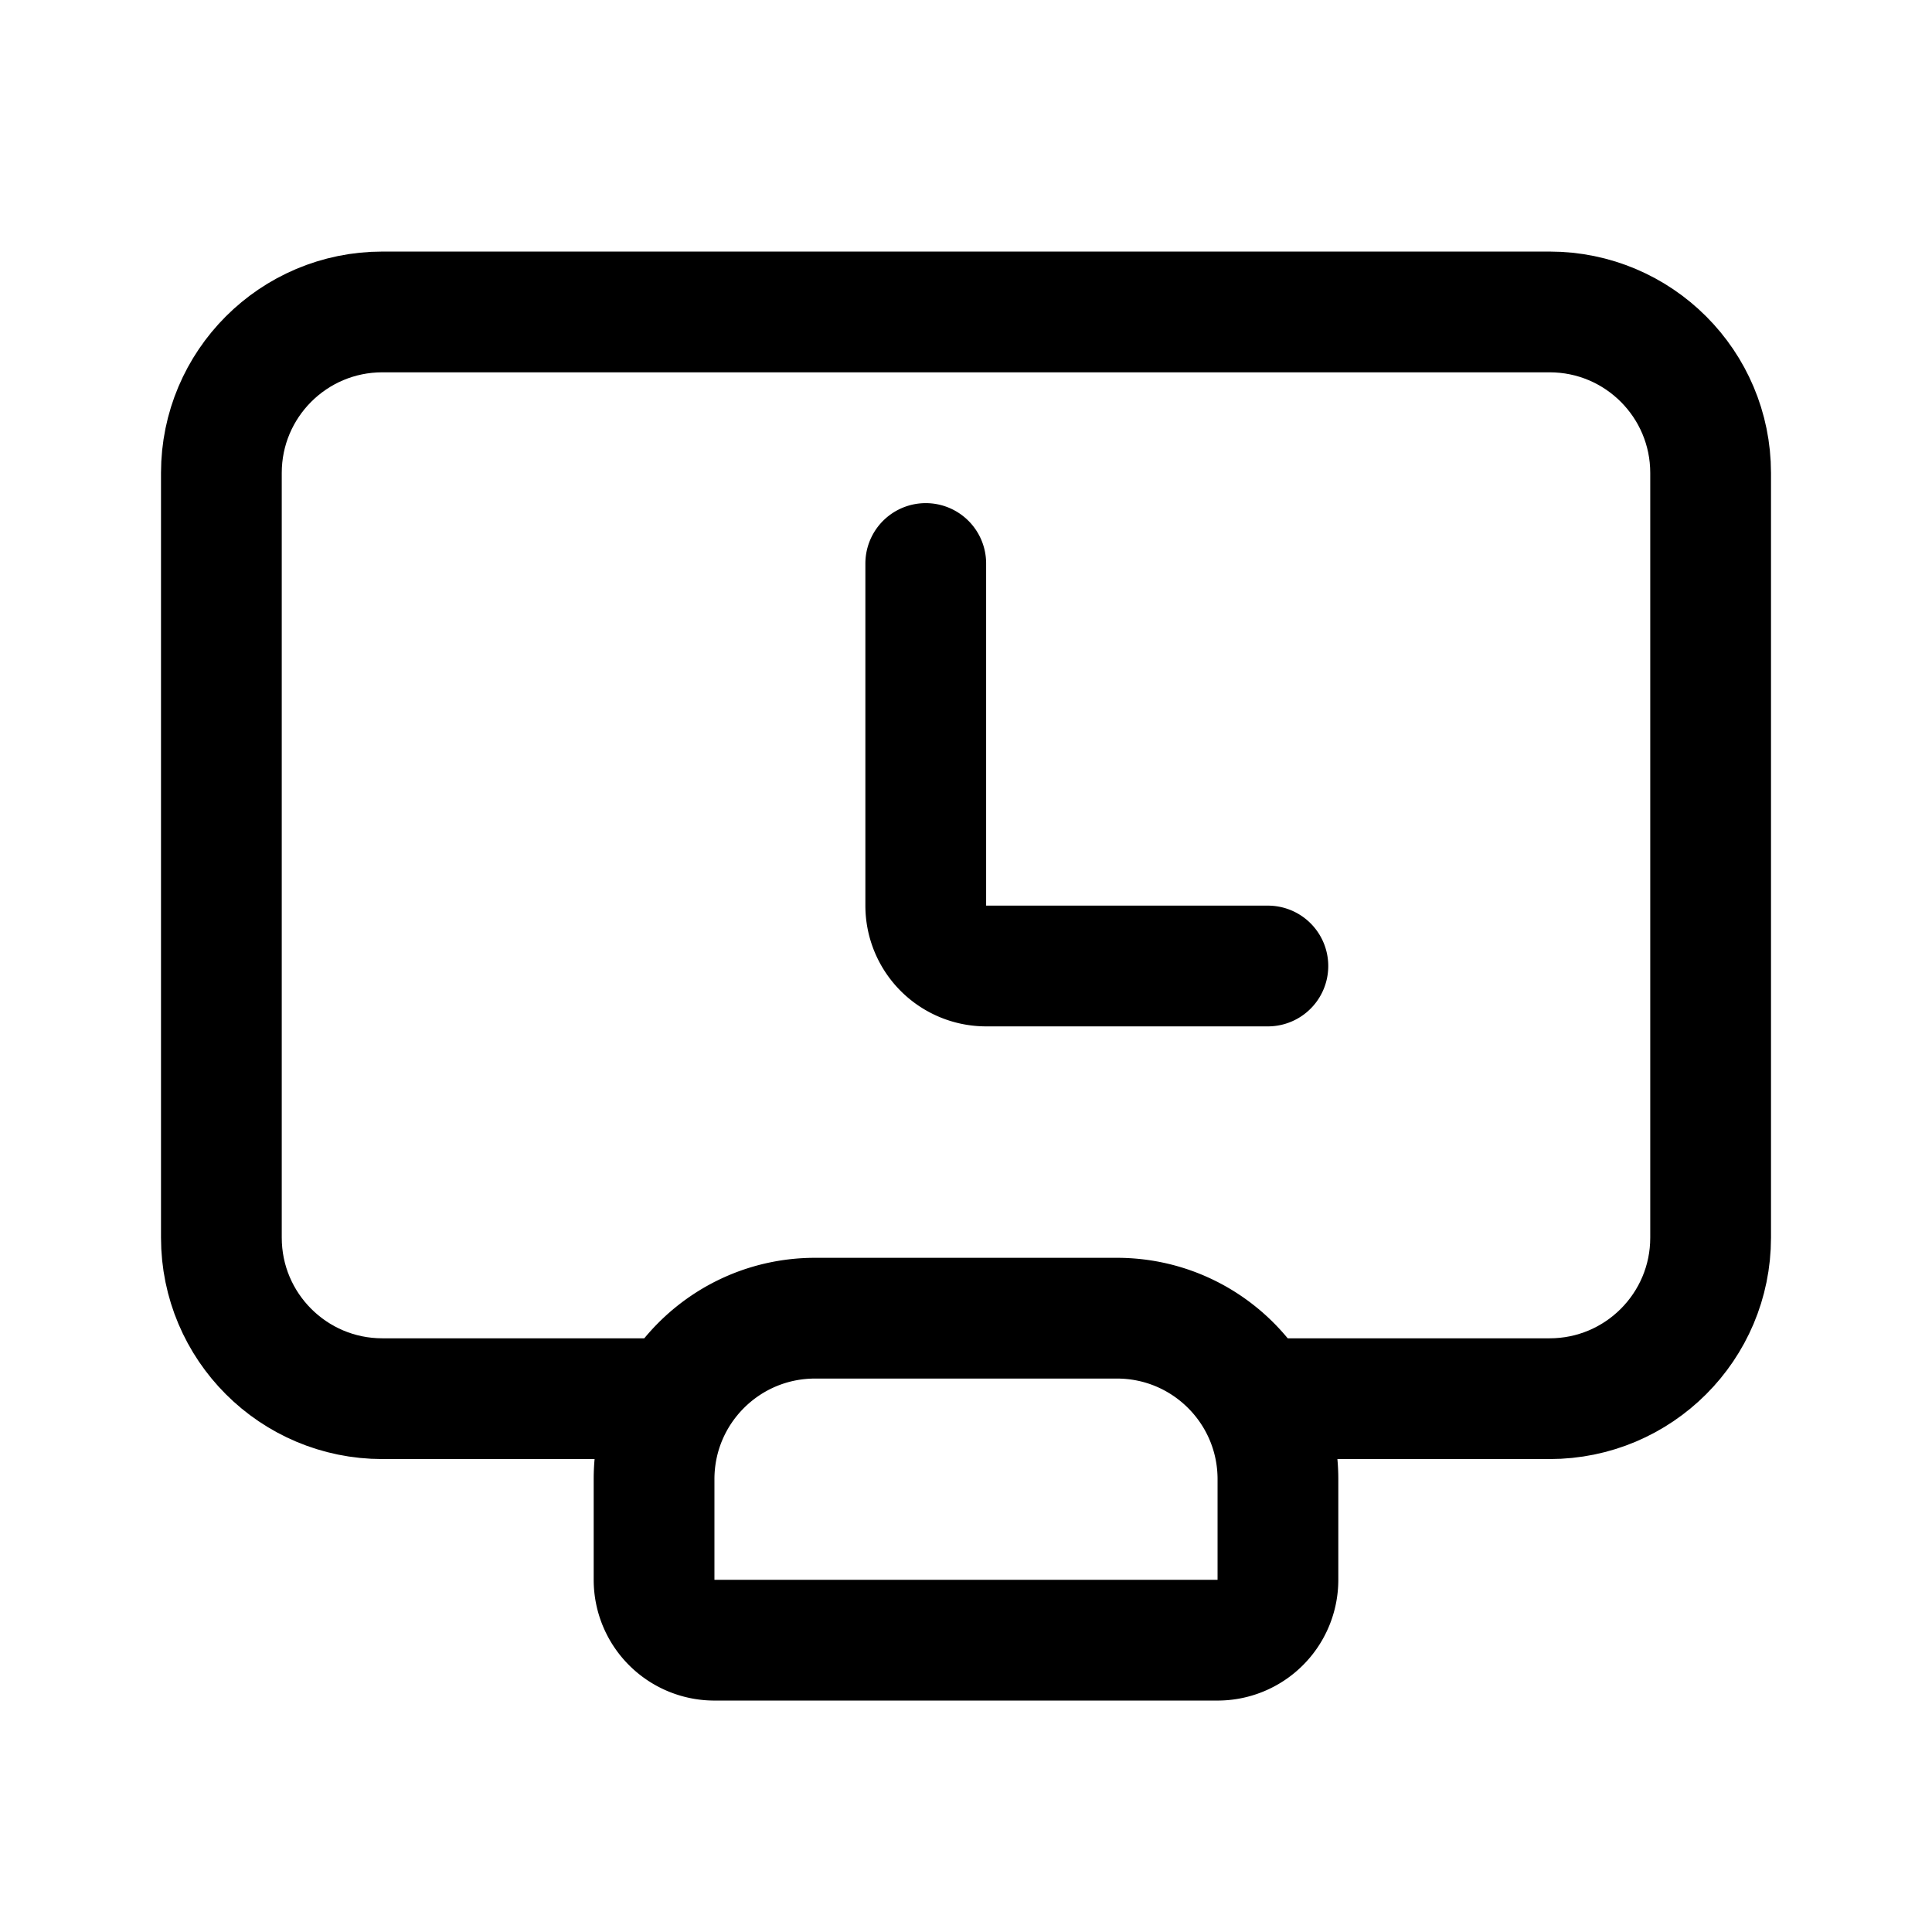 <svg xmlns="http://www.w3.org/2000/svg" width="192" height="192" fill="none"><path stroke="#000" stroke-linecap="round" stroke-linejoin="round" stroke-width="12" d="M66 139H38c-8.837 0-16-7.163-16-16V47c0-8.837 7.163-16 16-16h116c8.837 0 16 7.163 16 16v76c0 8.837-7.163 16-16 16h-28"/><path stroke="#000" stroke-linecap="round" stroke-linejoin="round" stroke-width="12" d="M65 147c0-8.837 7.163-16 16-16h30c8.837 0 16 7.163 16 16v10a6 6 0 0 1-6 6H71a6 6 0 0 1-6-6zm27-91v34a6 6 0 0 0 6 6h28"/></svg>